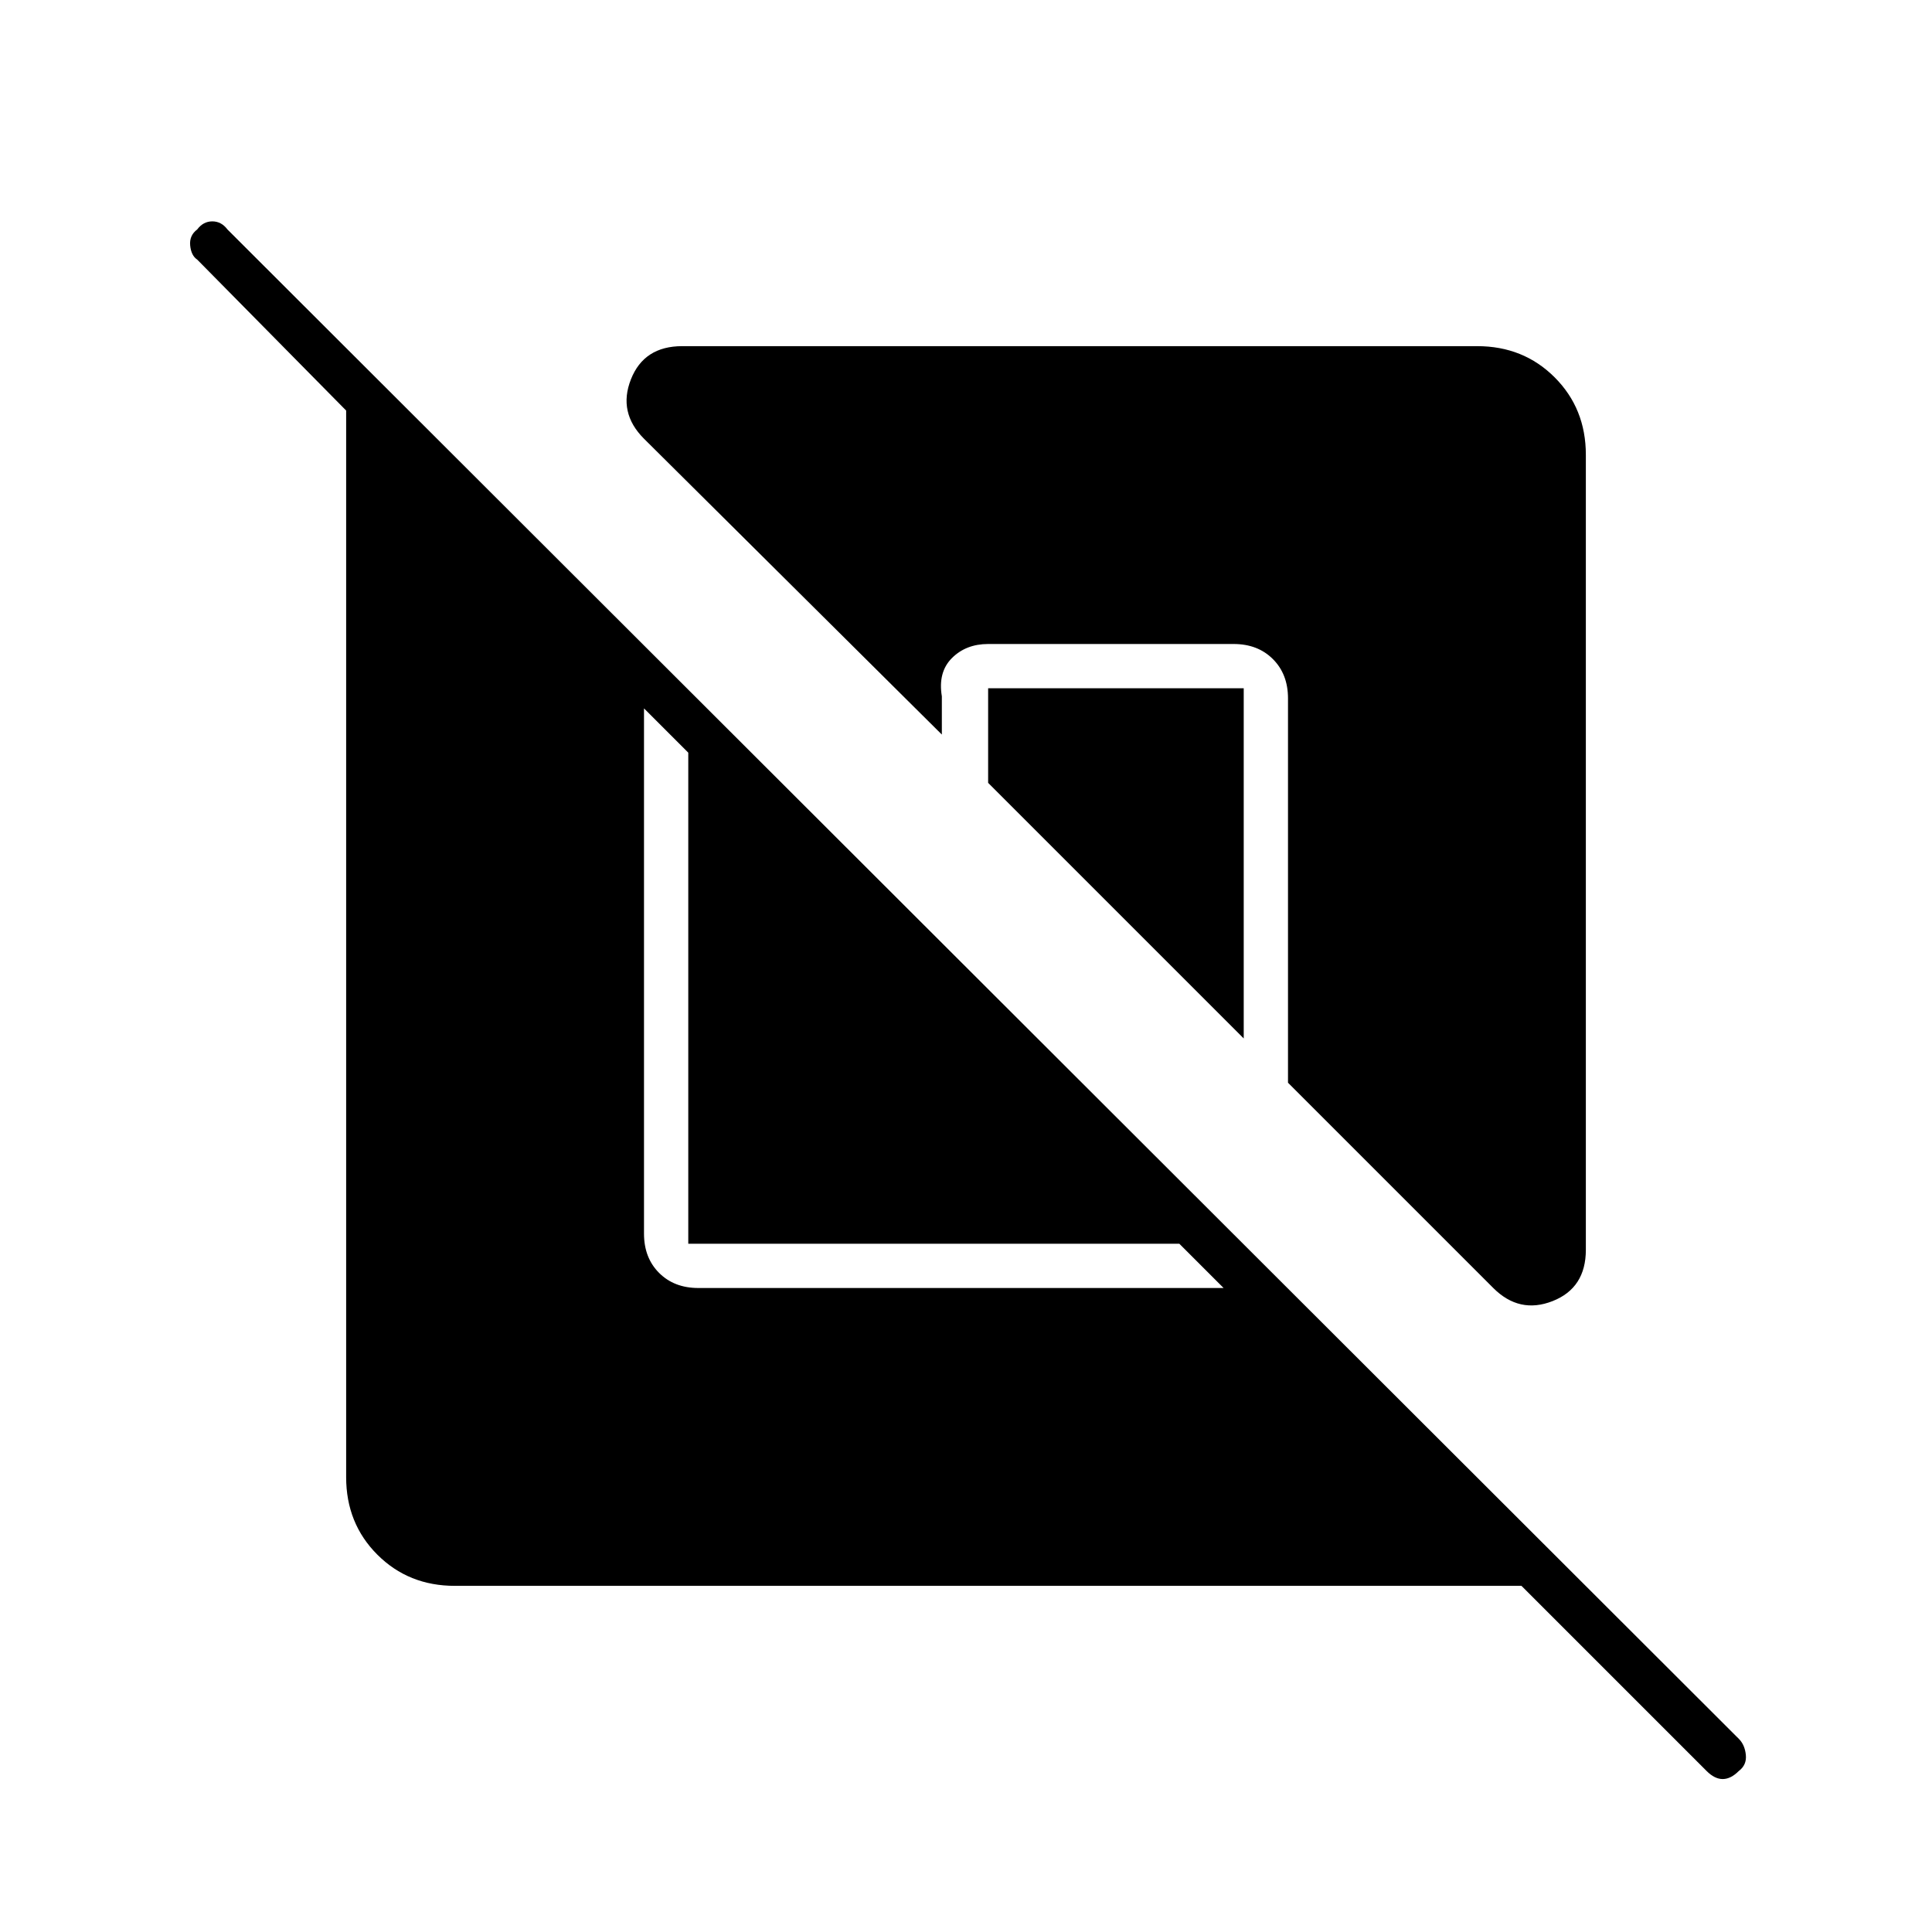 <svg xmlns="http://www.w3.org/2000/svg" width="48" height="48" viewBox="0 -960 960 960"><path d="M226-172q-23 0-38.5-15.5T172-226v-530l-74-75q-3-2-3.5-7t3.5-8q3-4 7.5-4t7.5 4L864-96q3 3 3.5 8t-3.5 8q-4 4-8 4t-8-4l-92-92H226Zm94-436v261q0 12 7.5 19.5T347-320h261l-22-22H342v-244l-22-22Zm468-126v395q0 19-16.5 25.5T742-320L640-422v-191q0-12-7.5-19.5T613-640H491q-11 0-18 7t-5 19v19L320-742q-13-13-6.5-29.5T339-788h395q23 0 38.5 15.5T788-734ZM618-618v174L491-571v-47h127Z"/></svg>